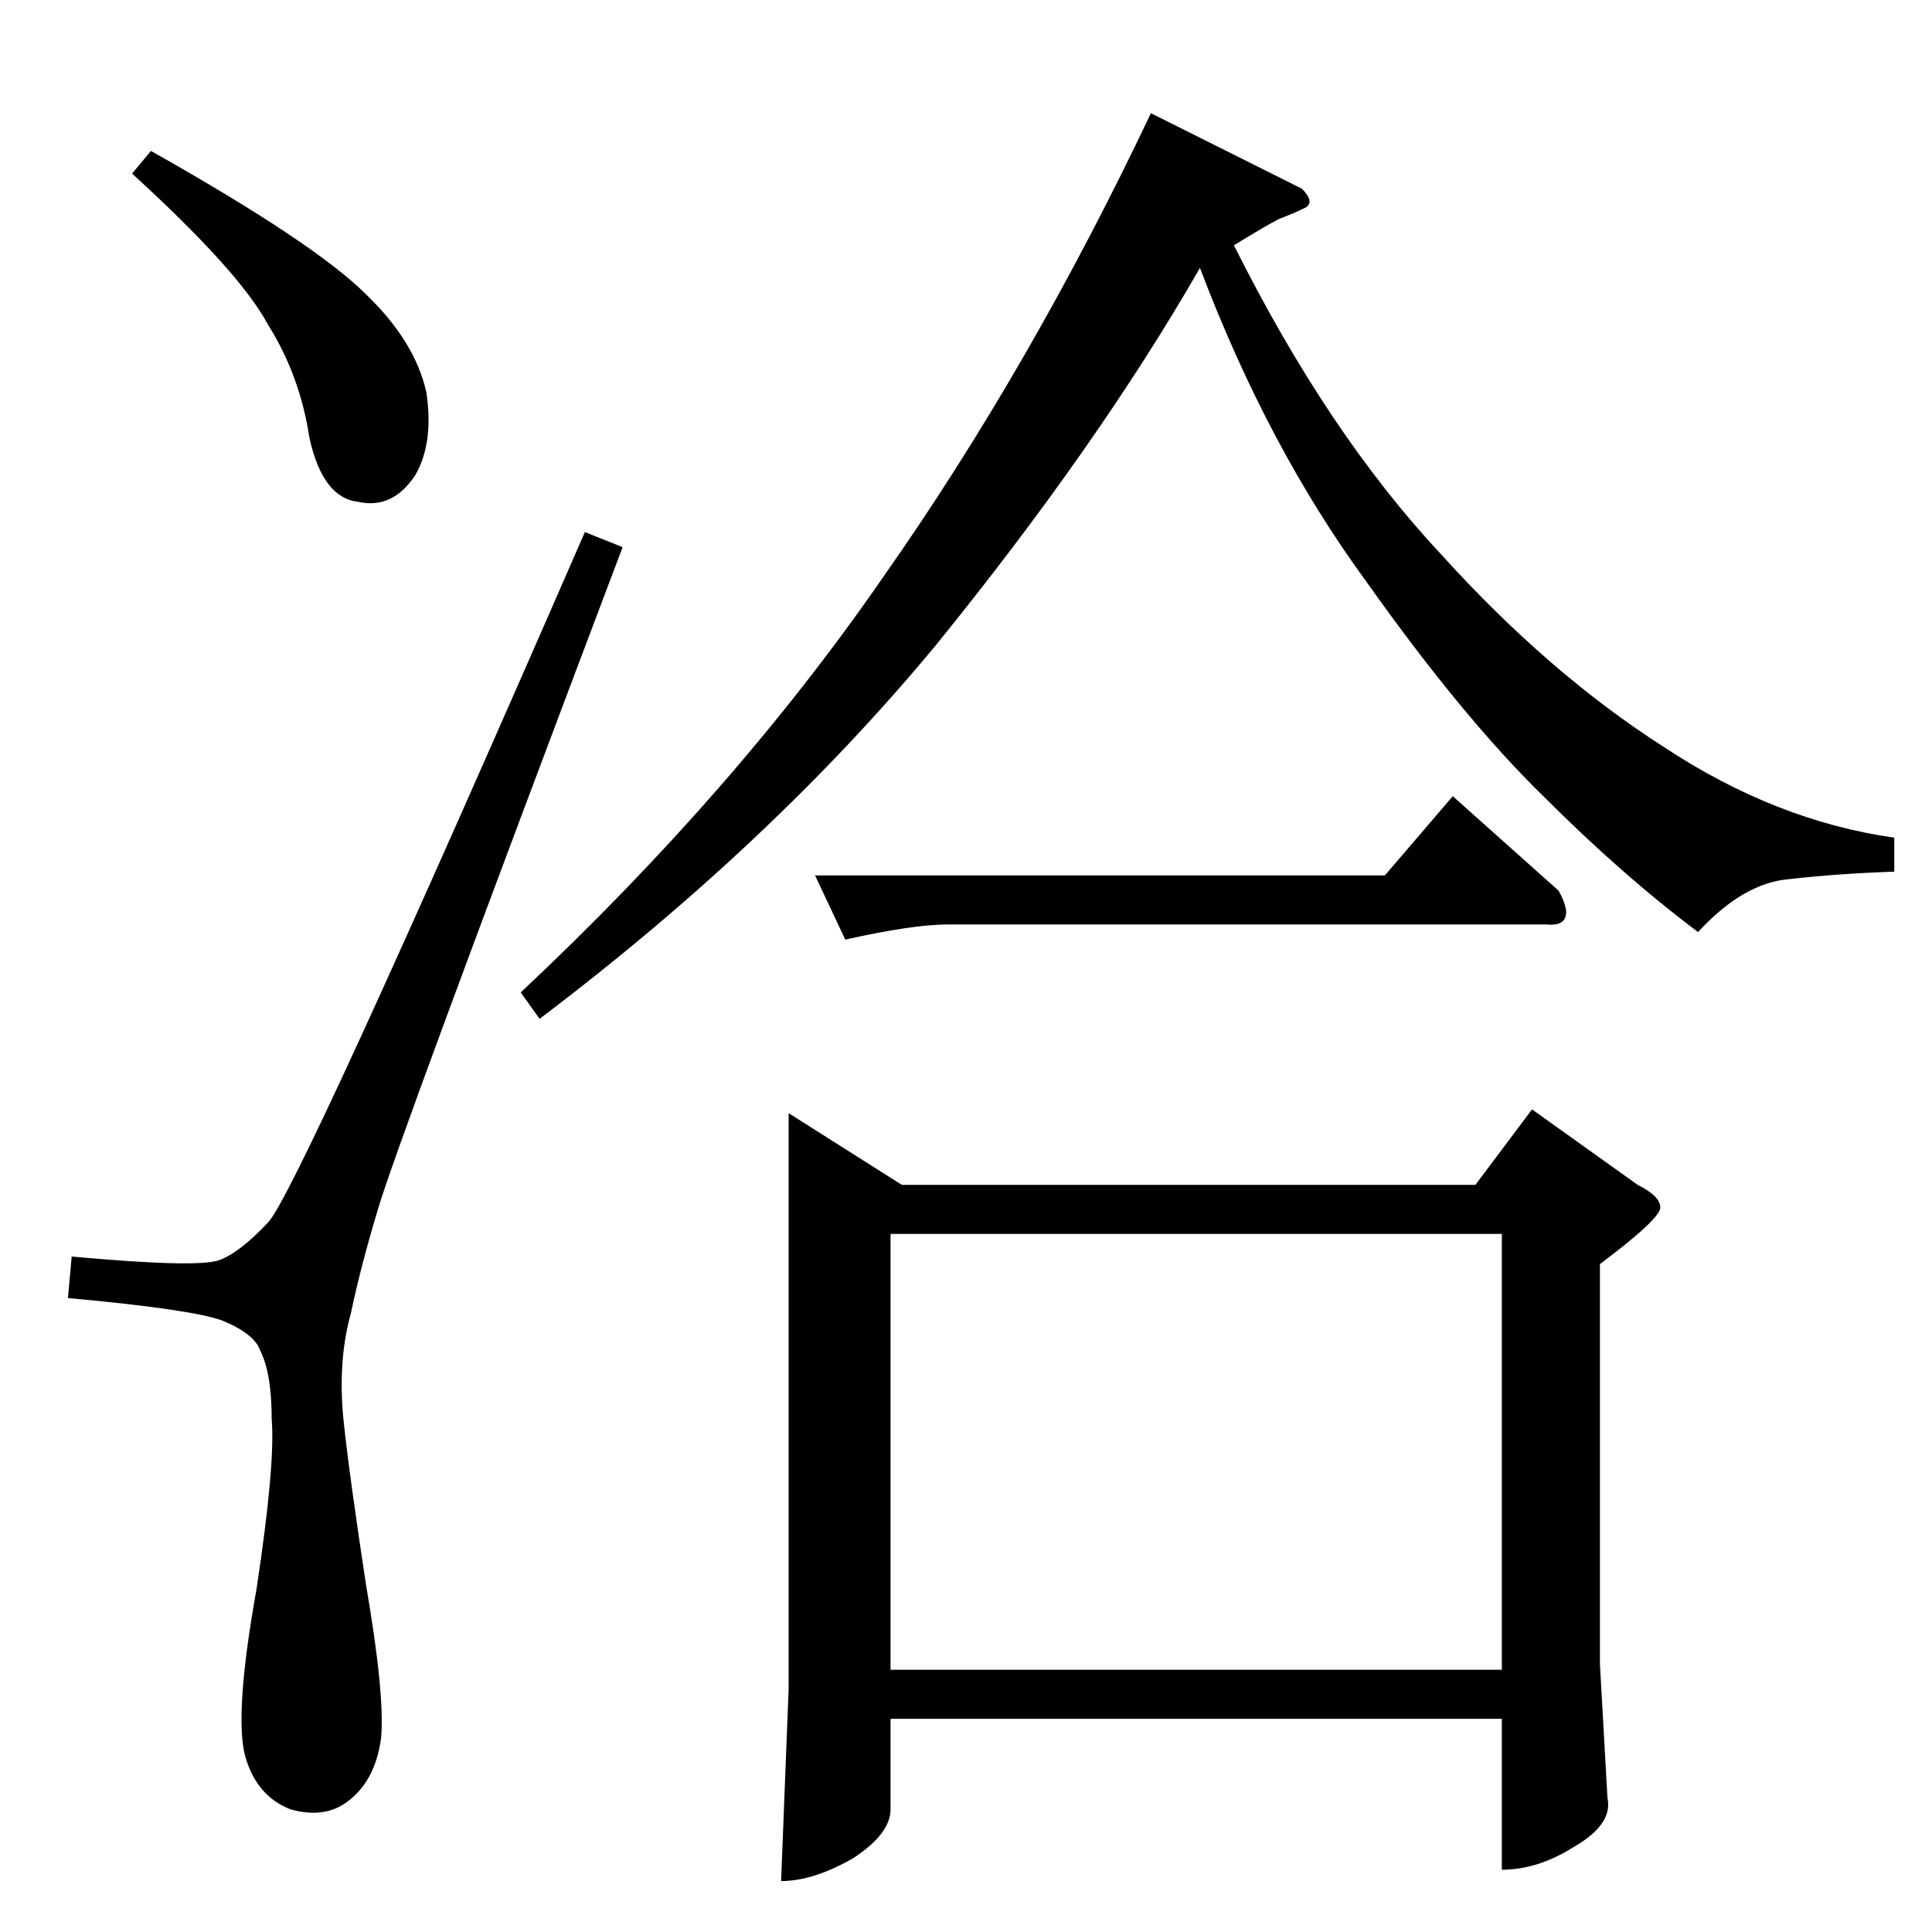 <?xml version="1.0" standalone="no"?>
<!DOCTYPE svg PUBLIC "-//W3C//DTD SVG 1.1//EN" "http://www.w3.org/Graphics/SVG/1.1/DTD/svg11.dtd" >
<svg xmlns="http://www.w3.org/2000/svg" xmlns:xlink="http://www.w3.org/1999/xlink" version="1.1" viewBox="0 -205 1024 1024">
  <g transform="matrix(1 0 0 -1 0 819)">
   <path fill="currentColor"
d="M432 560h302l36 42l56 -50q3 -5 4 -10q1 -9 -10 -8h-318q-18 0 -54 -8l-16 34v0v0zM418 434l60 -38h304l30 40l56 -40q12 -6 12 -12t-32 -30v-212l4 -71q3 -14 -18 -26q-19 -12 -38 -12v80h-324v-48q0 -13 -20 -26q-21 -12 -38 -12l4 102v305v0v0zM472 139h324v231h-324
v-231v0v0zM690 924q7 -7 2 -10q-6 -3 -14 -6q-6 -3 -24 -14q50 -100 110 -164q57 -63 118 -102q59 -39 122 -48v-18q-30 -1 -56 -4q-24 -2 -48 -28q-40 30 -82 72q-43 42 -94 114q-52 71 -88 166q-54 -94 -140 -200q-87 -105 -210 -198l-10 14q114 107 192 220
q78 111 142 246l80 -40v0v0zM310 742l20 -8q-121 -320 -130 -352q-9 -30 -14 -54q-7 -25 -4 -56q3 -29 12 -88q10 -58 8 -81q-3 -23 -18 -34q-12 -9 -30 -4q-18 7 -24 28q-6 22 6 89q10 66 8 90q0 24 -6 36q-3 9 -20 16q-16 6 -82 12l2 22q66 -6 78 -2q11 4 26 20
q15 15 168 366v0v0zM70 932l10 12q87 -49 114 -76q26 -25 32 -52q4 -27 -6 -44q-12 -18 -30 -14q-19 2 -26 34q-5 33 -22 60q-15 28 -72 80v0v0z" />
  </g>

</svg>
